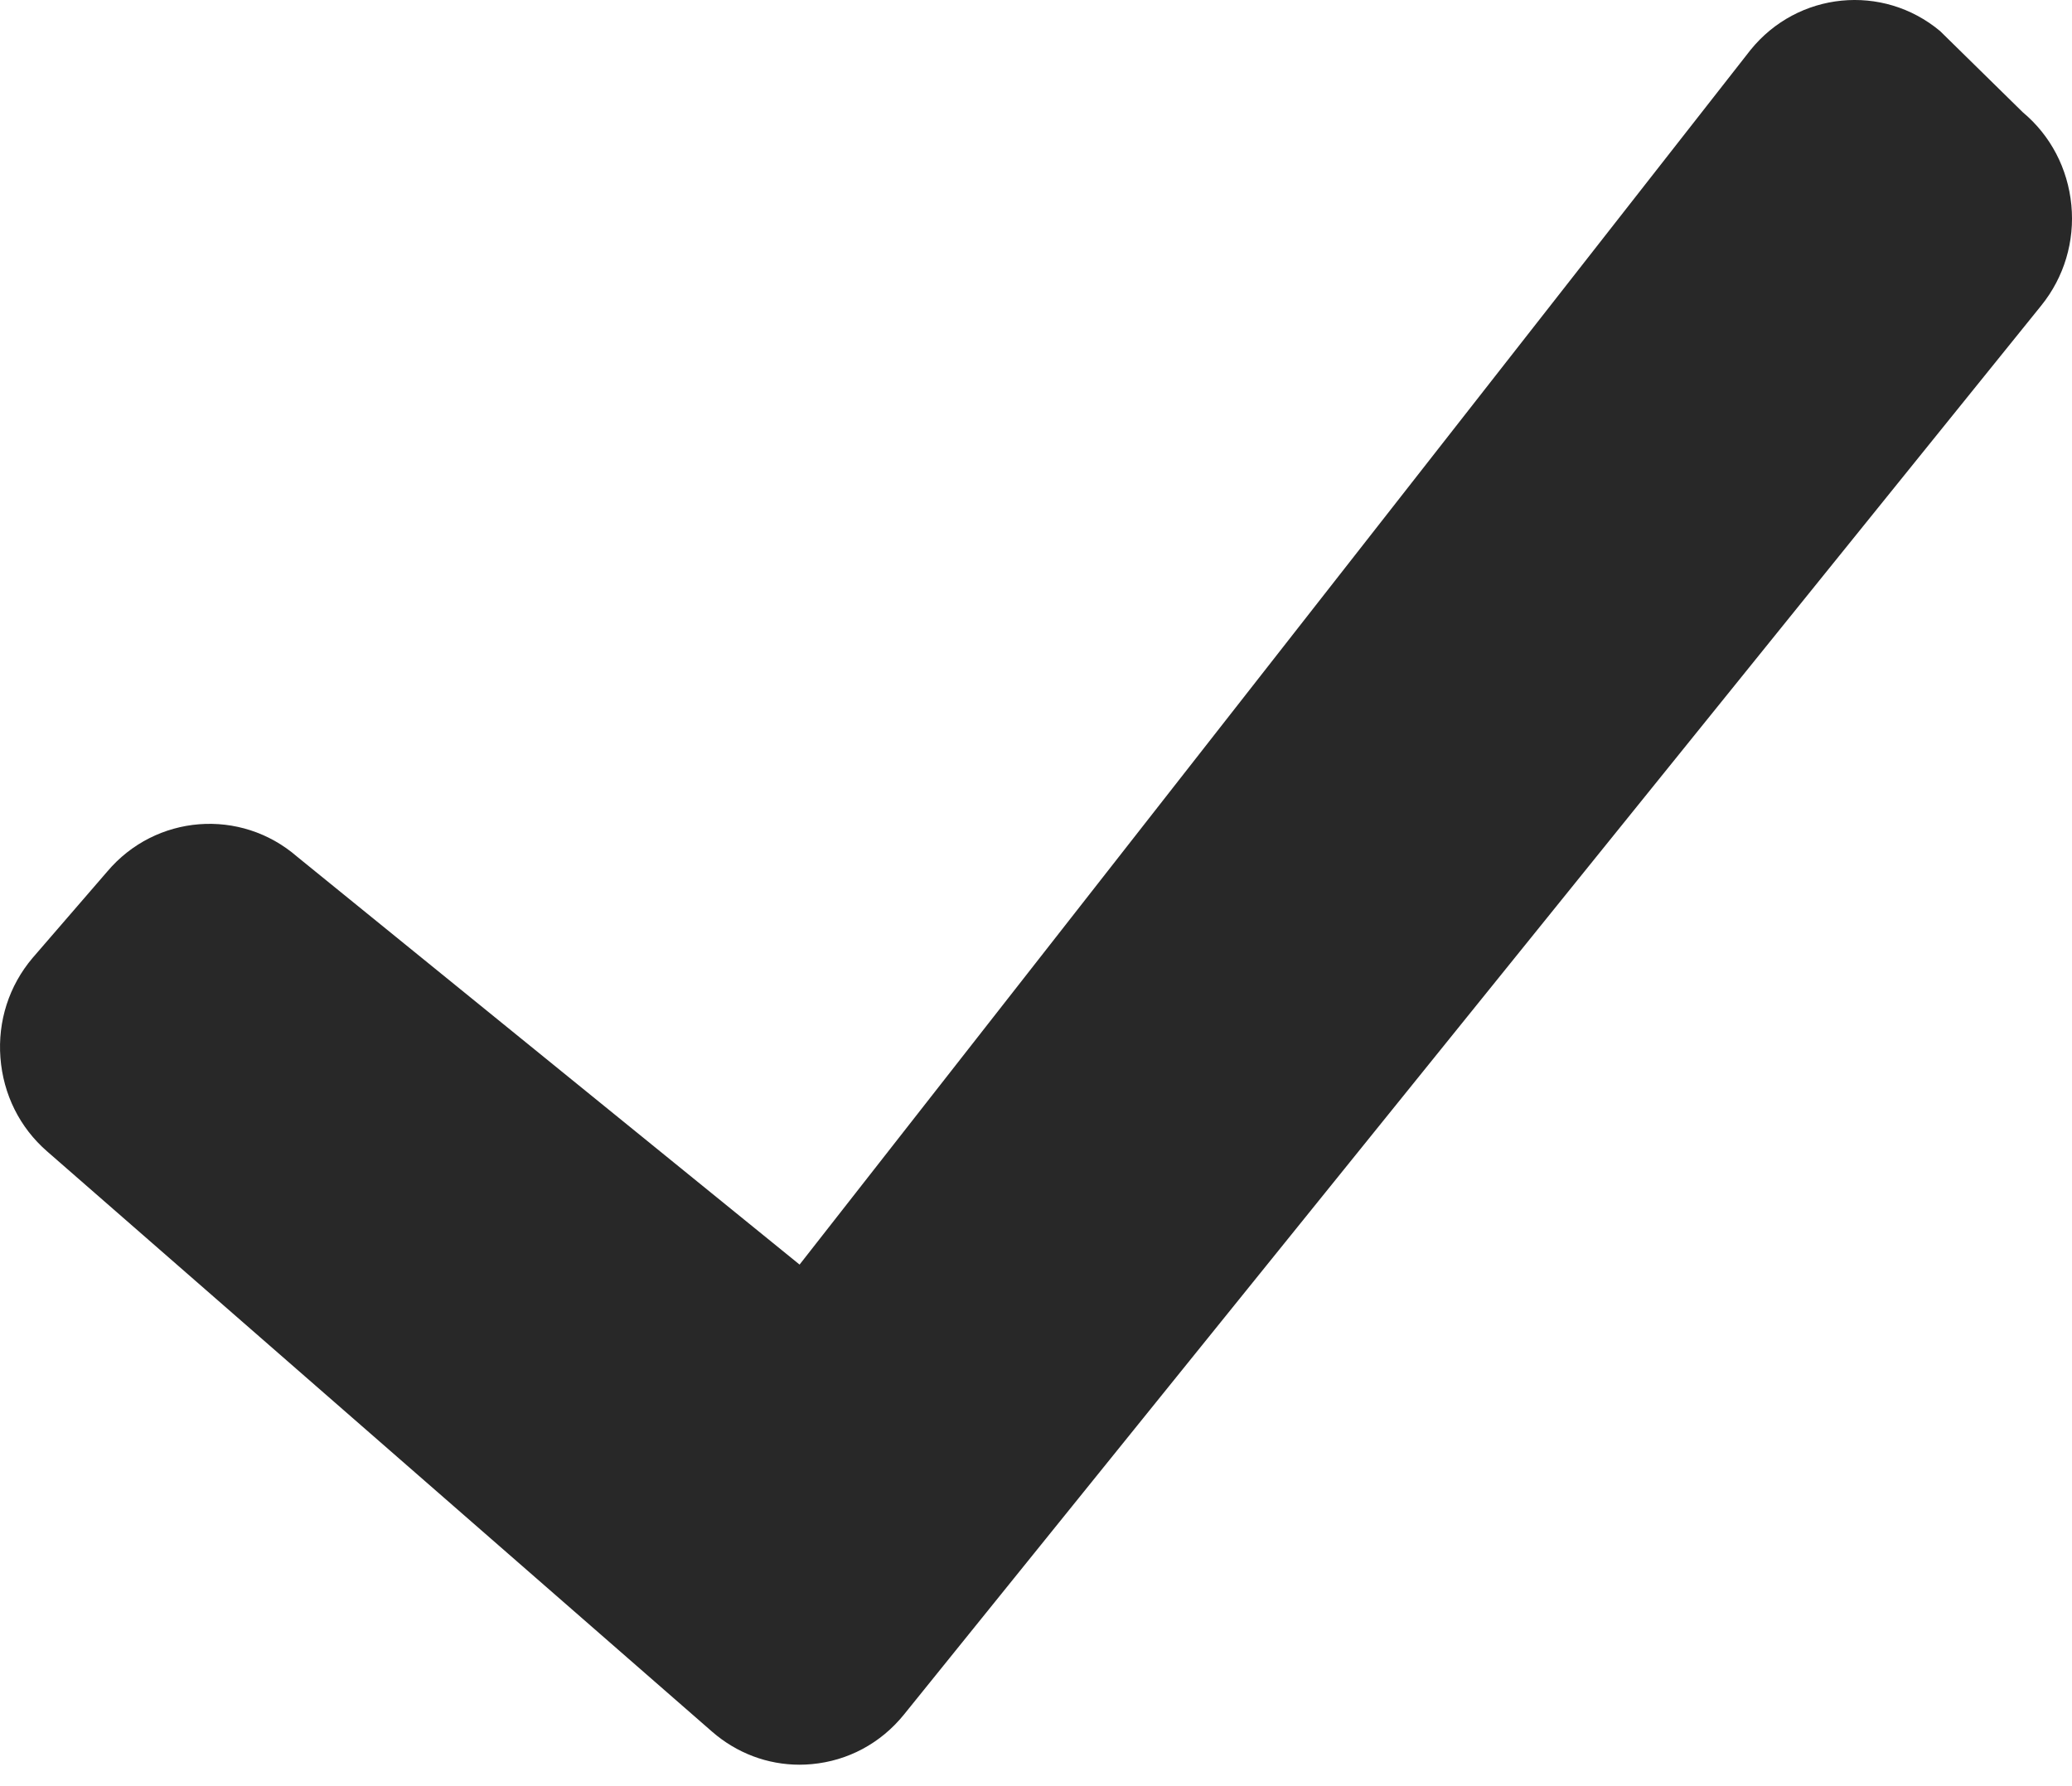 <svg width="29" height="25" viewBox="0 0 29 25" fill="none" xmlns="http://www.w3.org/2000/svg">
<path d="M0.455 13.409C0.126 13.798 -0.033 14.293 0.006 14.805C0.045 15.317 0.276 15.783 0.66 16.116L9.967 24.238C10.312 24.538 10.741 24.7 11.191 24.7C11.246 24.7 11.303 24.697 11.36 24.692C11.869 24.646 12.328 24.399 12.652 23.998L28.571 4.275C28.89 3.879 29.04 3.379 28.991 2.869C28.941 2.358 28.701 1.897 28.311 1.571L27.154 0.435C26.351 -0.236 25.161 -0.118 24.5 0.7L11.191 17.7L4.159 11.991C3.369 11.305 2.178 11.396 1.5 12.2L0.455 13.409Z" fill="#282828"/>
</svg>
